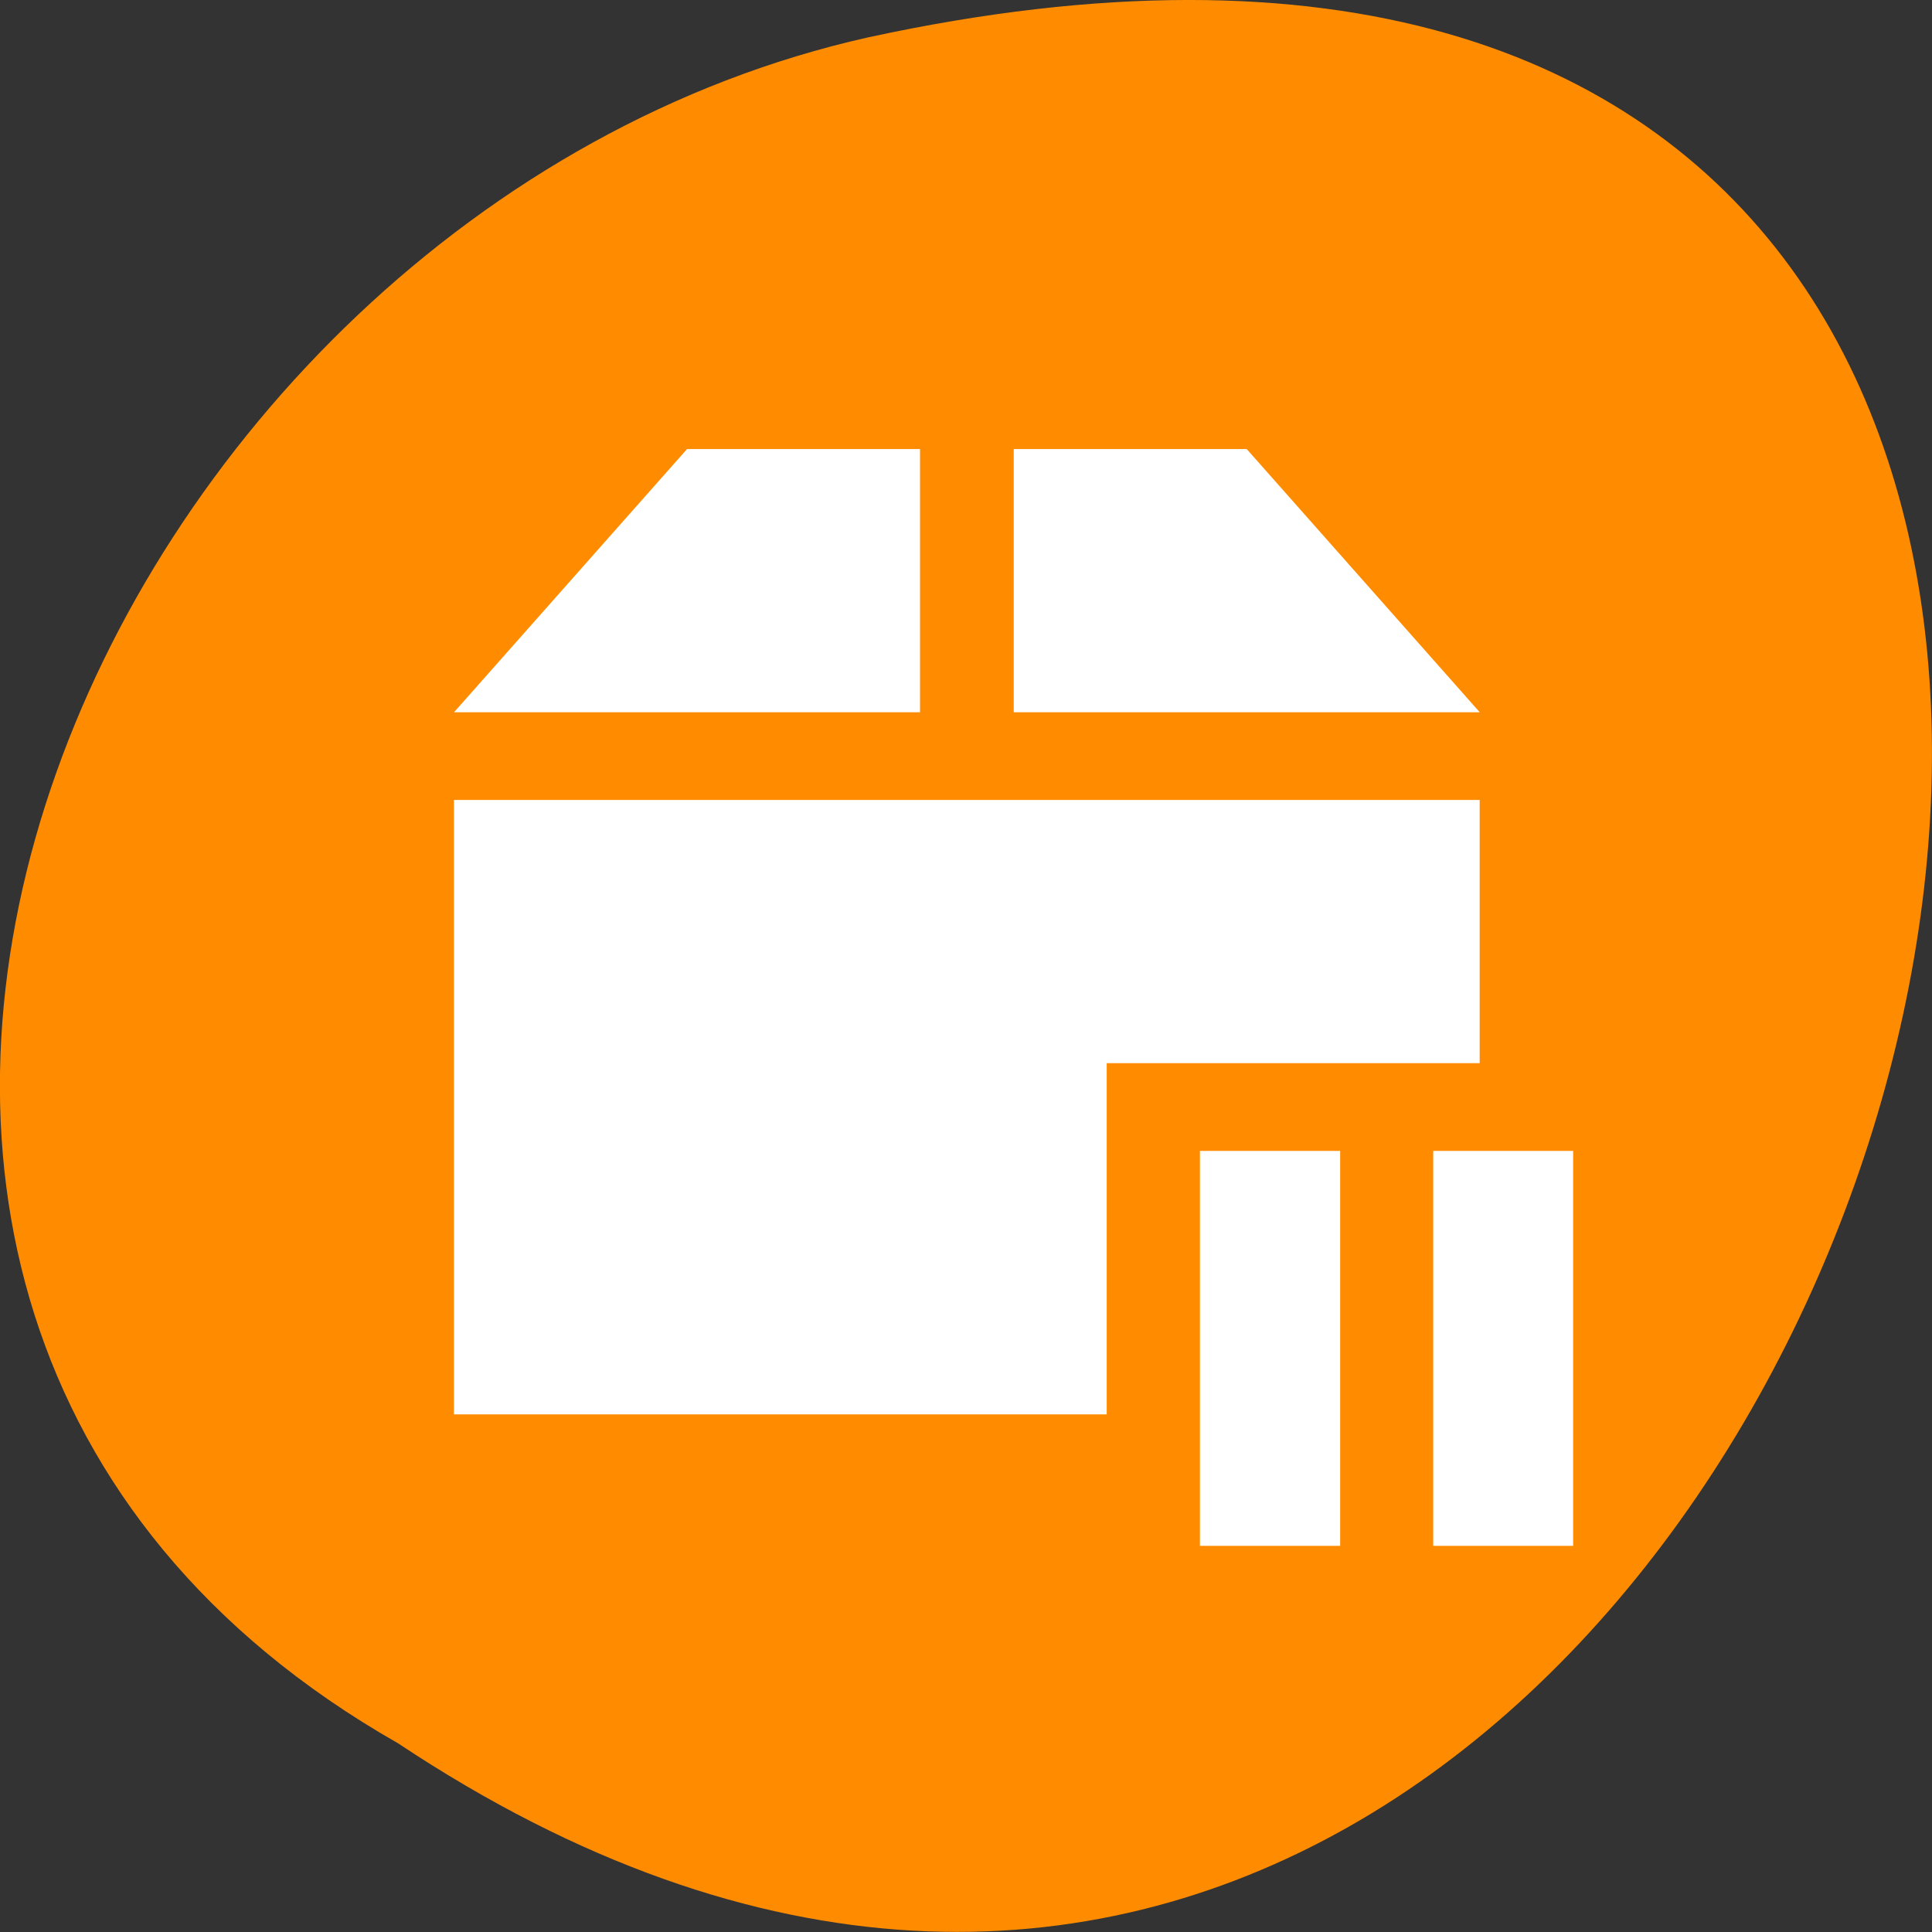 <svg xmlns="http://www.w3.org/2000/svg" viewBox="0 0 24 24"><rect x="0" y="0" width="24" height="24" fill="#333333" stroke="none"/><path d="m 4.945 21.656 c 18.047 12 29.156 -26.258 5.836 -21.191 c -9.641 2.16 -15.492 15.691 -5.836 21.191" style="fill:#ff8c00"/><g style="fill:#fff"><path d="m 8.535 5.578 l -2.895 3.27 h 5.789 v -3.27 m 1.164 0 v 3.27 h 5.789 l -2.895 -3.27 m -9.848 4.359 v 7.633 h 8.109 v -4.363 h 4.633 v -3.27"/><path d="m 14.906 14.297 v 4.906 h 1.742 v -4.906 m 1.156 0 v 4.906 h 1.738 v -4.906"/></g></svg>